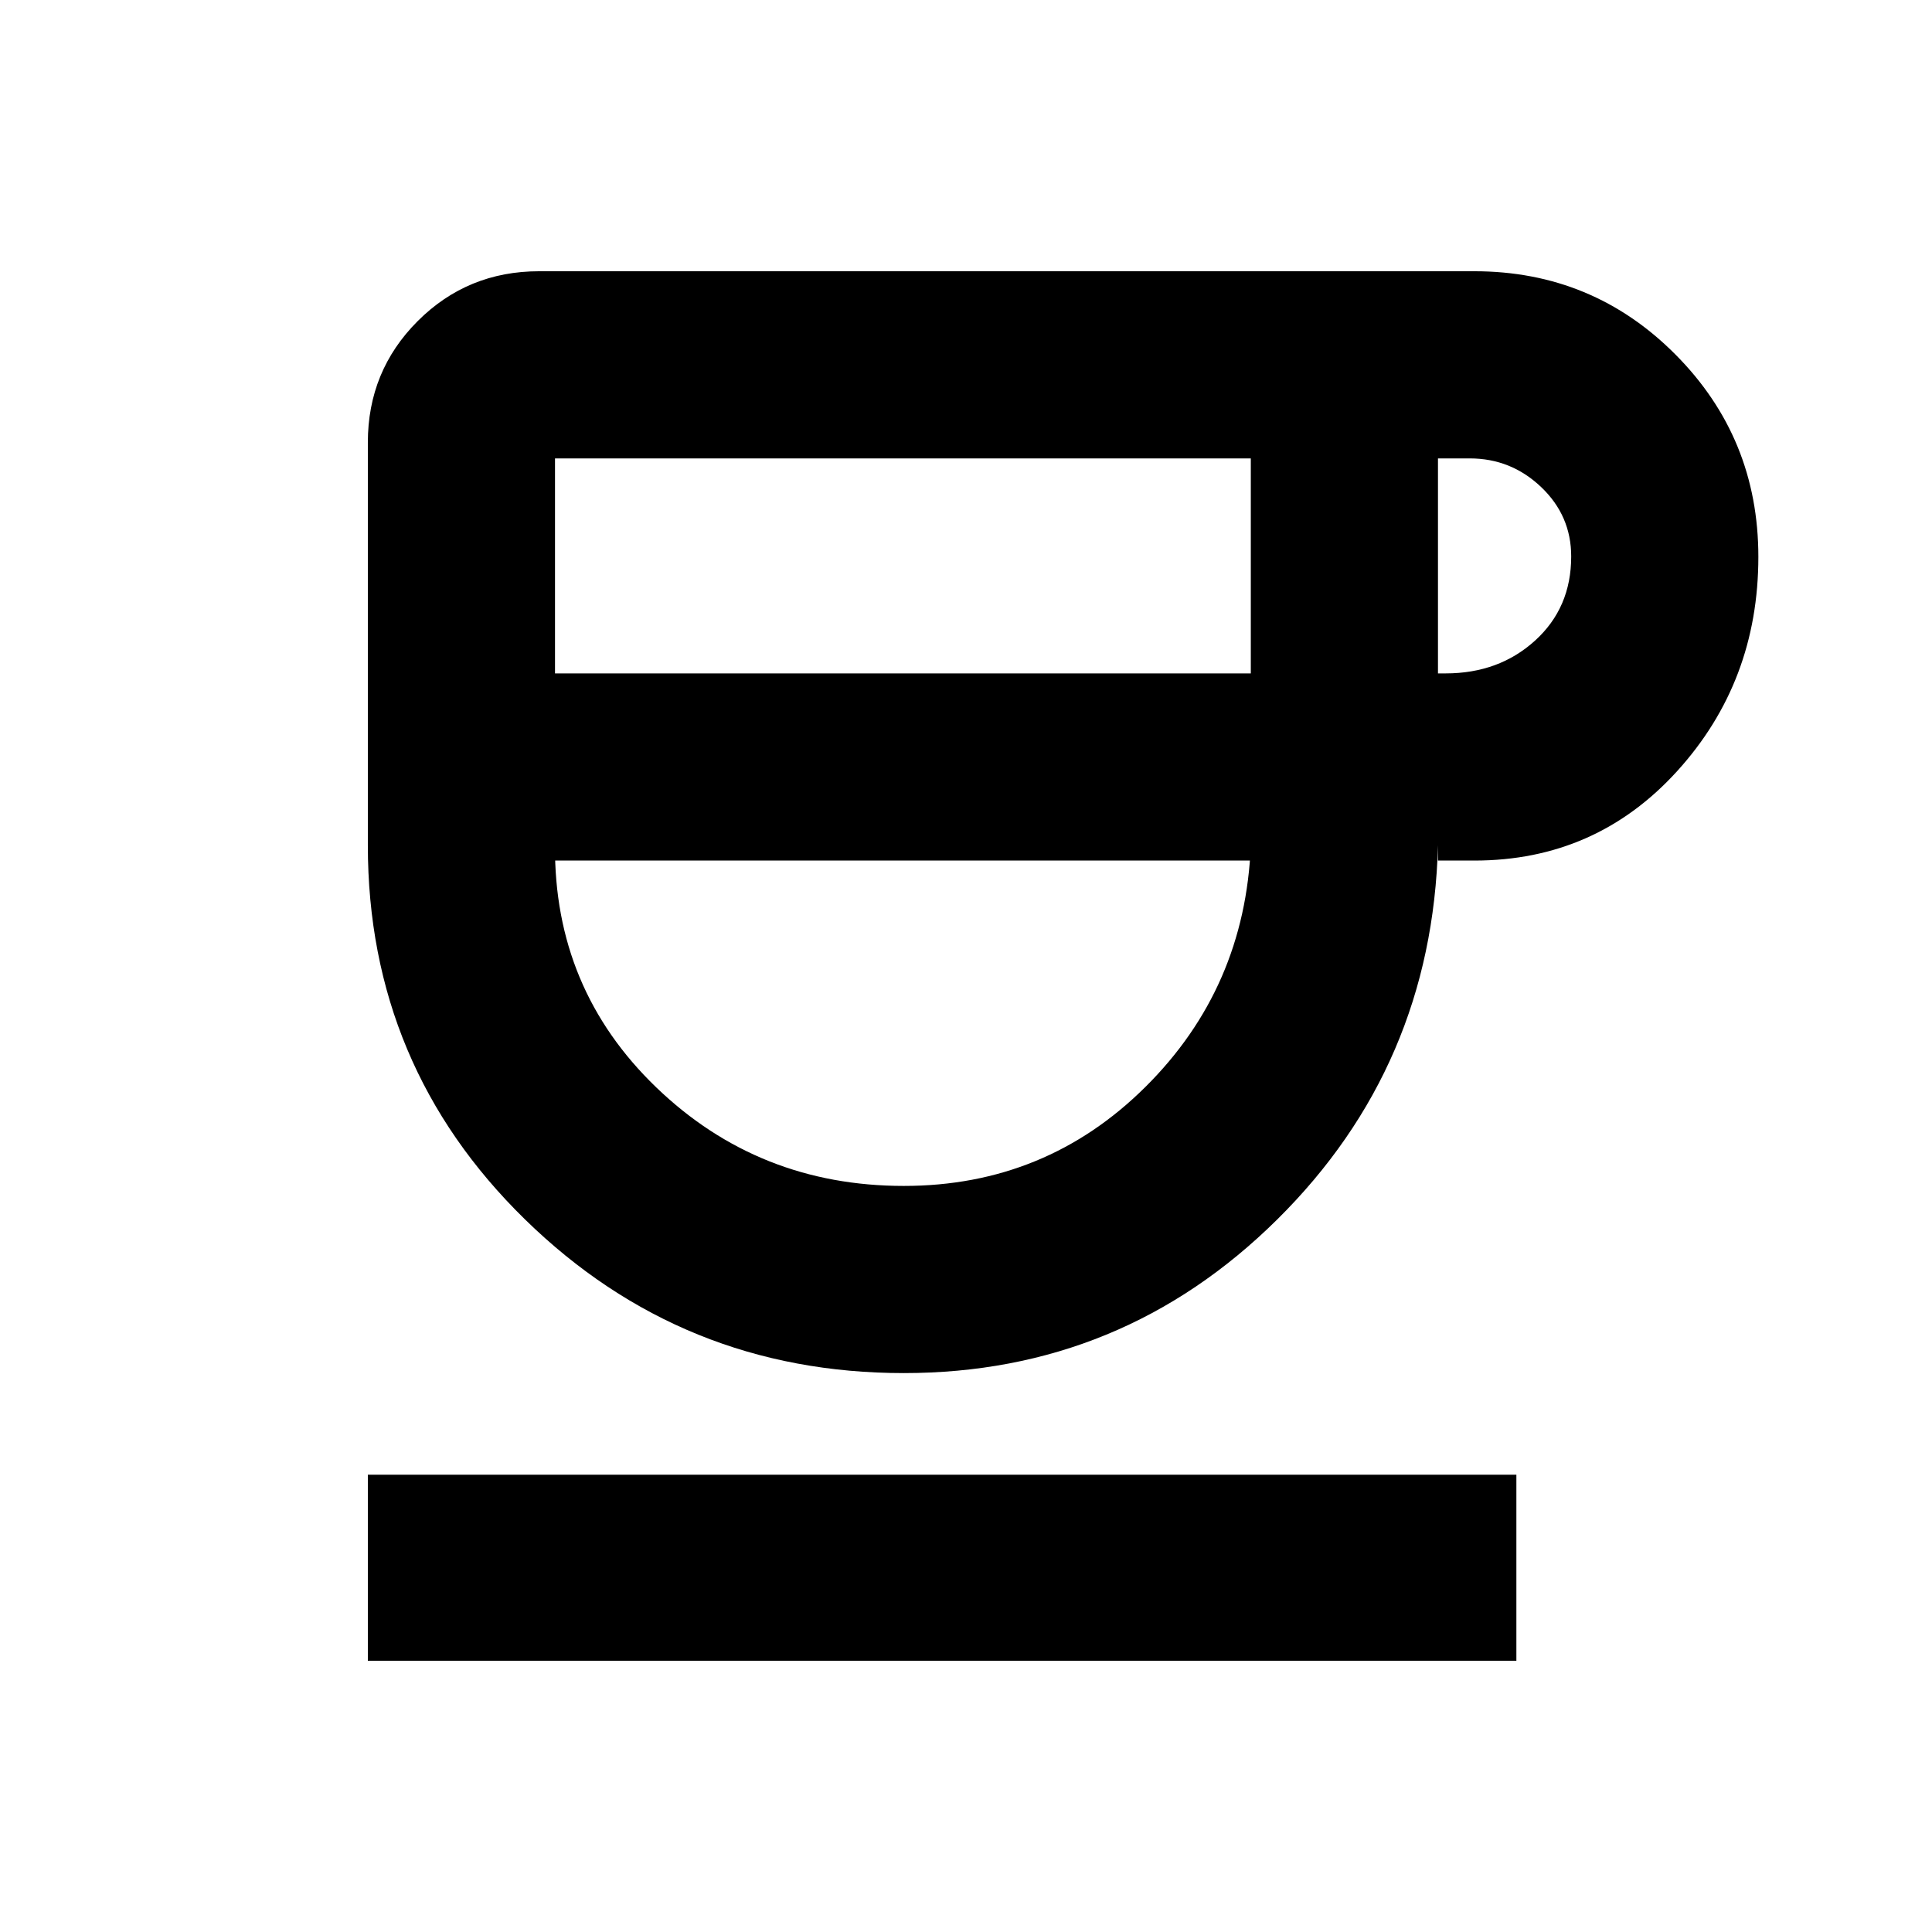 <svg xmlns="http://www.w3.org/2000/svg" height="20" viewBox="0 -960 960 960" width="20"><path d="M449.11-277.72q-110.11 0-188.22-76.34T182.78-540v-200.13q0-35.55 24.77-60.32 24.77-24.77 60.32-24.77h464.72q58.83 0 99.98 41.42 41.15 41.42 41.15 100.49 0 62.07-40.37 106.5-40.36 44.42-100.76 44.42h-18.07V-540q-2.82 109.71-79.92 185.99-77.1 76.29-185.49 76.29ZM275.78-625.39h345.74v-106.83H275.78v106.83Zm173.34 254.67q70.49 0 120.03-49.19Q618.69-469.1 621.52-540v7.61H275.78V-540q-.56 71.33 50.3 120.31 50.87 48.97 123.04 48.97Zm265.4-254.67h3.81q26.47 0 44.43-16.3 17.96-16.29 17.96-41.8 0-20.3-14.96-34.52-14.96-14.21-35.43-14.21h-15.81v106.83ZM182.78-134.78v-92.44h570.7v92.44h-570.7Zm265.31-397.61Z"/></svg>